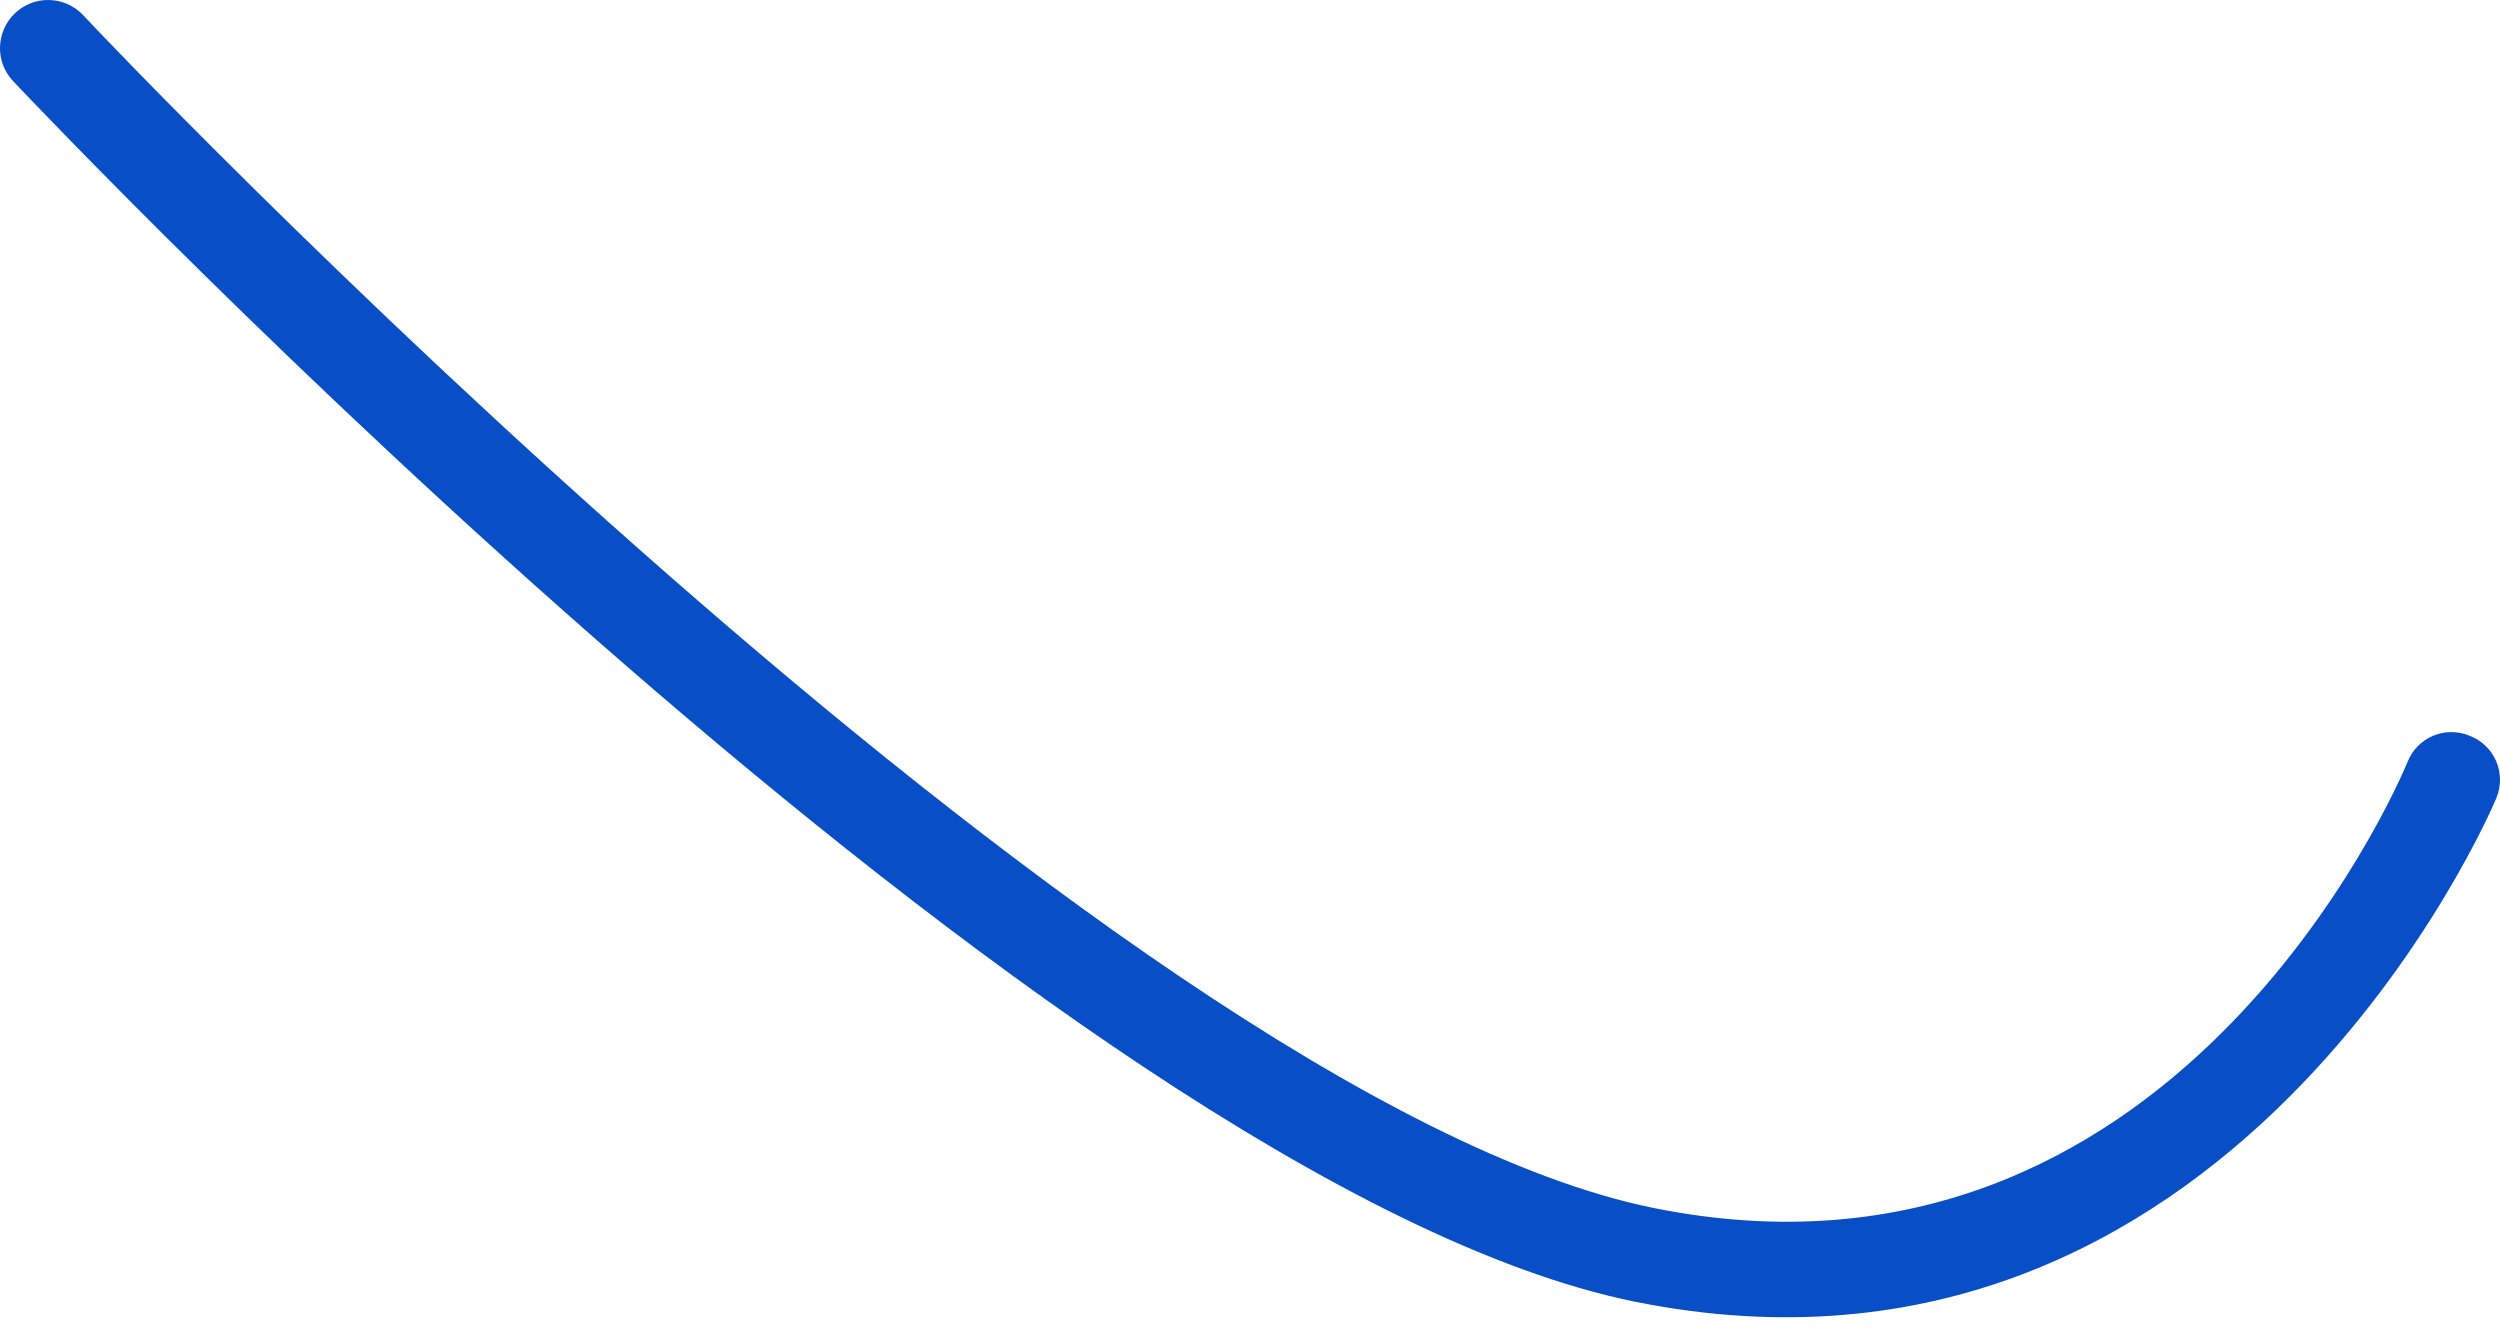 <svg width="56" height="30" viewBox="0 0 56 30" fill="none" xmlns="http://www.w3.org/2000/svg">
<path d="M36.612 29.156C50.001 31.862 55.862 18.025 55.916 17.882C56.149 17.326 55.88 16.699 55.325 16.483C54.769 16.25 54.142 16.519 53.926 17.075C53.711 17.595 48.657 29.407 37.042 27.059C24.836 24.585 2.073 0.585 1.858 0.334C1.445 -0.096 0.764 -0.114 0.334 0.298C-0.096 0.711 -0.114 1.392 0.298 1.822C1.23 2.808 23.761 26.539 36.612 29.156Z" fill="#084FC7"/>
</svg>
